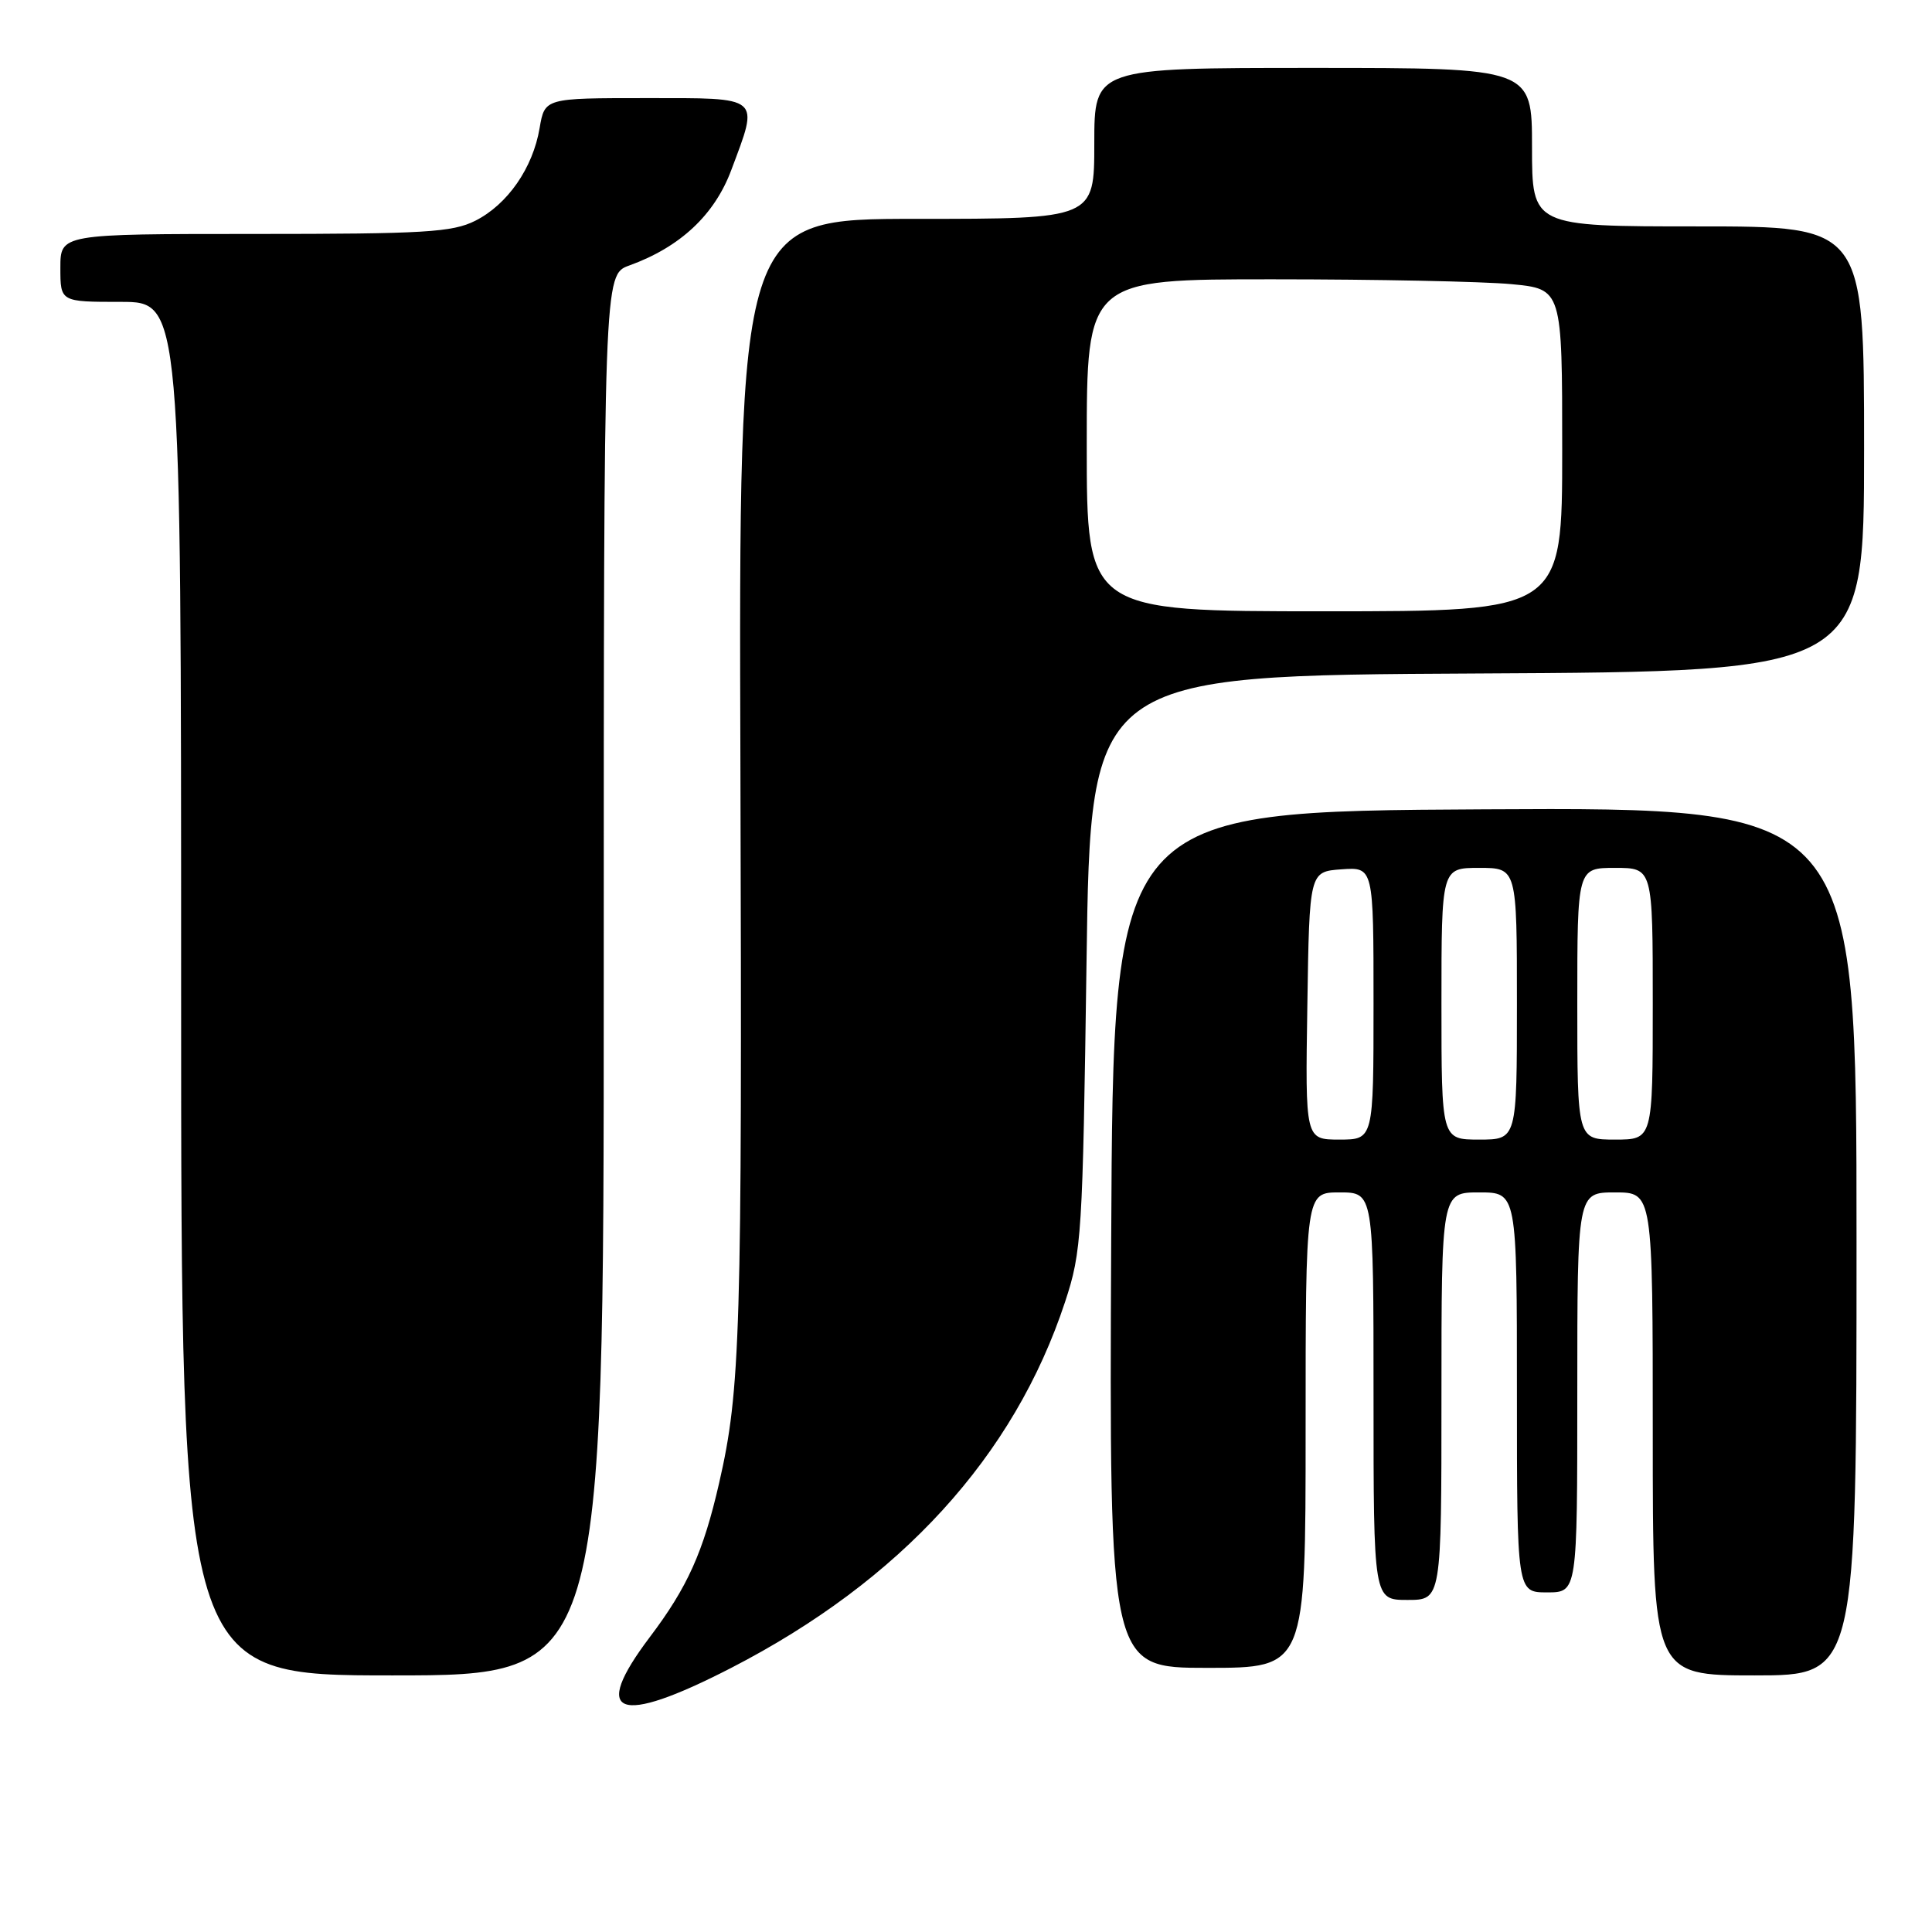 <?xml version="1.0" encoding="UTF-8" standalone="no"?>
<!DOCTYPE svg PUBLIC "-//W3C//DTD SVG 1.1//EN" "http://www.w3.org/Graphics/SVG/1.1/DTD/svg11.dtd" >
<svg xmlns="http://www.w3.org/2000/svg" xmlns:xlink="http://www.w3.org/1999/xlink" version="1.1" viewBox="0 0 256 256">
 <g >
 <path fill="currentColor"
d=" M 96.84 221.03 C 119.34 209.45 134.39 192.97 141.13 172.50 C 143.33 165.83 143.46 163.72 143.97 127.50 C 144.50 89.50 144.50 89.50 195.75 89.24 C 247.00 88.98 247.00 88.98 247.00 59.49 C 247.00 30.00 247.00 30.00 225.00 30.00 C 203.00 30.00 203.00 30.00 203.00 19.50 C 203.00 9.00 203.00 9.00 174.00 9.00 C 145.00 9.00 145.00 9.00 145.00 19.00 C 145.00 29.00 145.00 29.00 121.44 29.00 C 97.88 29.00 97.88 29.00 98.11 102.25 C 98.34 176.81 98.12 184.16 95.29 196.50 C 93.19 205.67 91.09 210.33 86.10 216.93 C 78.21 227.38 81.81 228.76 96.84 221.03 Z  M 80.00 129.20 C 80.00 36.40 80.00 36.40 83.38 35.18 C 90.13 32.74 94.68 28.48 96.90 22.53 C 100.60 12.65 101.02 13.00 85.59 13.00 C 72.18 13.00 72.18 13.00 71.50 16.98 C 70.61 22.26 67.25 27.10 62.98 29.25 C 59.94 30.78 56.27 31.00 33.75 31.00 C 8.00 31.00 8.00 31.00 8.00 35.50 C 8.00 40.00 8.00 40.00 16.00 40.00 C 24.00 40.00 24.00 40.00 24.00 131.00 C 24.00 222.00 24.00 222.00 52.00 222.00 C 80.00 222.00 80.00 222.00 80.00 129.20 Z  M 246.00 164.49 C 246.00 106.98 246.00 106.98 196.75 107.24 C 147.50 107.50 147.50 107.50 147.24 164.25 C 146.98 221.00 146.98 221.00 159.99 221.00 C 173.00 221.00 173.00 221.00 173.00 189.50 C 173.00 158.00 173.00 158.00 177.50 158.00 C 182.00 158.00 182.00 158.00 182.00 185.00 C 182.00 212.00 182.00 212.00 186.50 212.00 C 191.00 212.00 191.00 212.00 191.00 185.00 C 191.00 158.00 191.00 158.00 196.00 158.00 C 201.00 158.00 201.00 158.00 201.00 184.50 C 201.00 211.00 201.00 211.00 205.00 211.00 C 209.00 211.00 209.00 211.00 209.00 184.50 C 209.00 158.00 209.00 158.00 214.00 158.00 C 219.00 158.00 219.00 158.00 219.00 190.00 C 219.00 222.00 219.00 222.00 232.50 222.00 C 246.00 222.00 246.00 222.00 246.00 164.49 Z  M 144.00 59.00 C 144.00 37.00 144.00 37.00 168.75 37.01 C 182.36 37.01 196.54 37.30 200.25 37.65 C 207.00 38.29 207.00 38.29 207.00 59.64 C 207.00 81.00 207.00 81.00 175.50 81.00 C 144.00 81.00 144.00 81.00 144.00 59.00 Z  M 173.23 133.25 C 173.50 115.50 173.50 115.50 177.75 115.19 C 182.00 114.89 182.00 114.89 182.00 132.94 C 182.00 151.00 182.00 151.00 177.48 151.00 C 172.95 151.00 172.95 151.00 173.23 133.25 Z  M 191.00 133.00 C 191.00 115.00 191.00 115.00 196.00 115.00 C 201.00 115.00 201.00 115.00 201.00 133.00 C 201.00 151.00 201.00 151.00 196.00 151.00 C 191.00 151.00 191.00 151.00 191.00 133.00 Z  M 209.00 133.00 C 209.00 115.00 209.00 115.00 214.00 115.00 C 219.00 115.00 219.00 115.00 219.00 133.00 C 219.00 151.00 219.00 151.00 214.00 151.00 C 209.00 151.00 209.00 151.00 209.00 133.00 Z "/>
</g>
</svg>